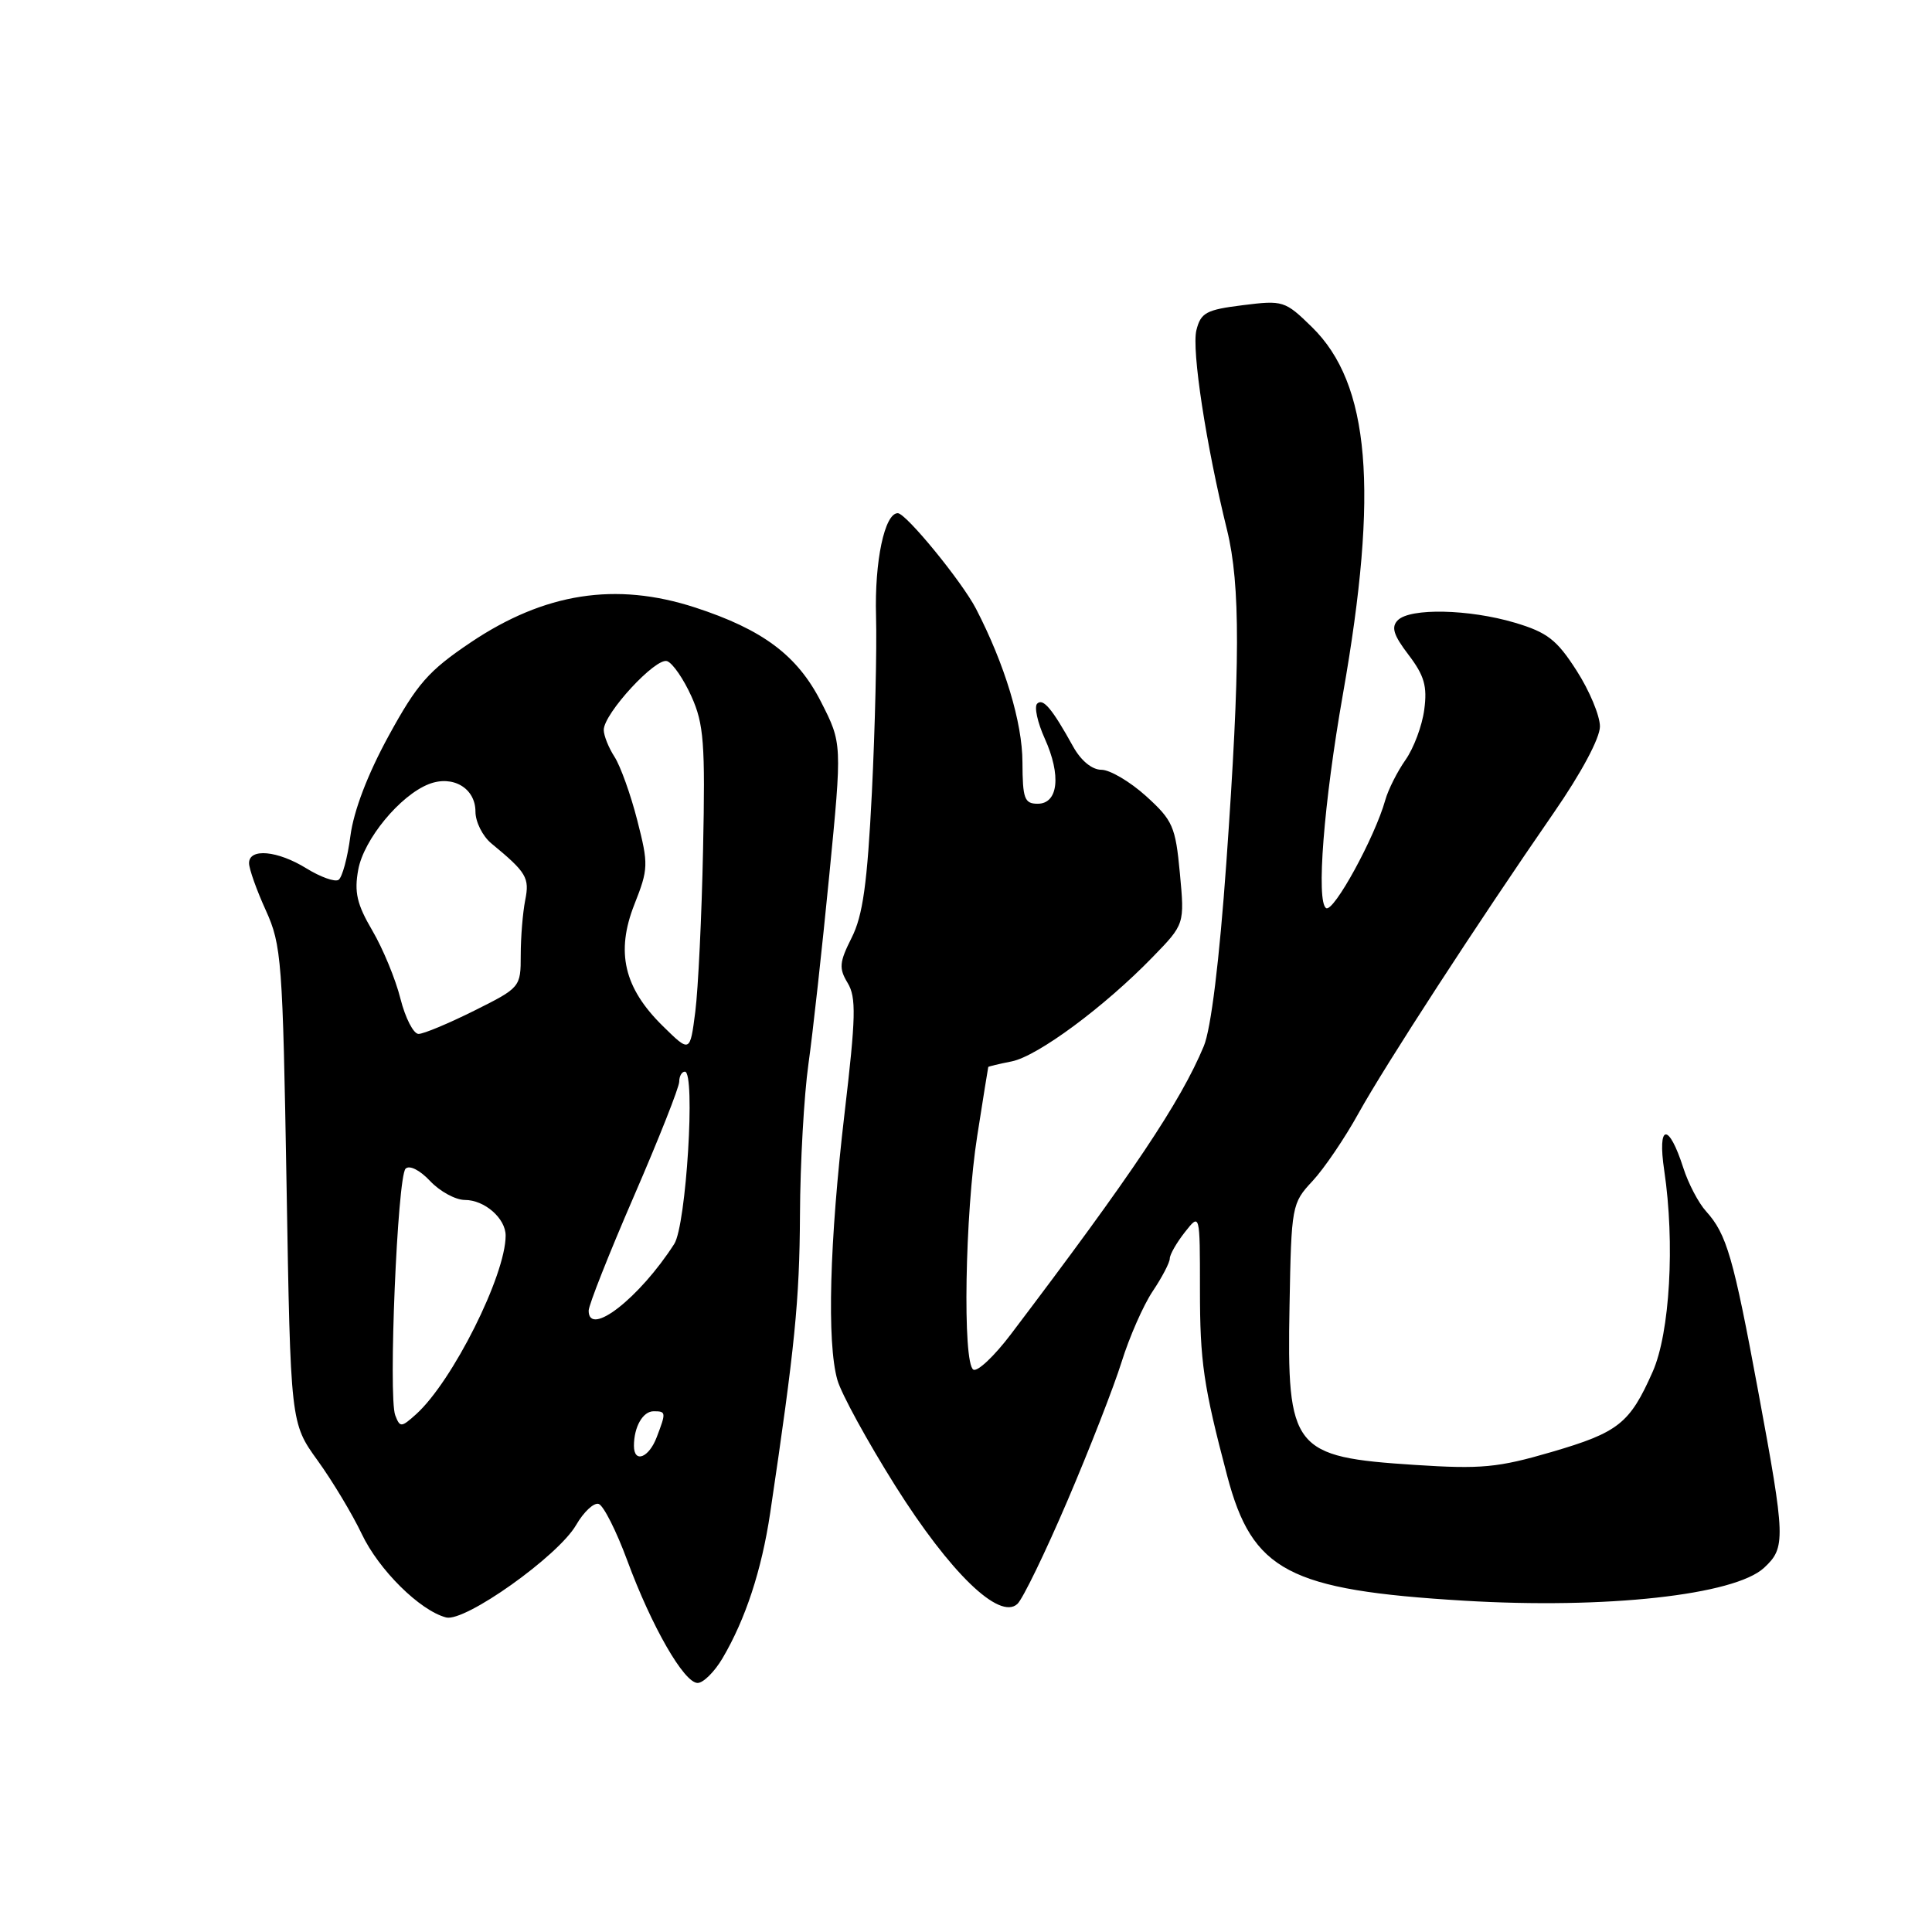<?xml version="1.0" encoding="UTF-8" standalone="no"?>
<!DOCTYPE svg PUBLIC "-//W3C//DTD SVG 1.1//EN" "http://www.w3.org/Graphics/SVG/1.1/DTD/svg11.dtd" >
<svg xmlns="http://www.w3.org/2000/svg" xmlns:xlink="http://www.w3.org/1999/xlink" version="1.1" viewBox="0 0 256 256">
 <g >
 <path fill="currentColor"
d=" M 95.73 219.74 C 98.79 214.55 100.92 208.05 102.05 200.50 C 105.33 178.46 105.94 172.33 106.00 161.00 C 106.03 154.12 106.54 145.12 107.12 141.00 C 107.70 136.88 108.94 125.62 109.88 116.00 C 111.59 98.50 111.59 98.50 108.79 93.00 C 105.65 86.84 101.08 83.42 92.09 80.49 C 81.59 77.08 72.15 78.55 62.36 85.13 C 56.77 88.89 55.27 90.61 51.50 97.50 C 48.72 102.58 46.87 107.42 46.43 110.77 C 46.05 113.67 45.34 116.29 44.85 116.59 C 44.36 116.89 42.46 116.21 40.61 115.07 C 36.78 112.70 33.00 112.35 33.00 114.37 C 33.00 115.13 34.00 117.94 35.22 120.62 C 37.31 125.23 37.46 127.22 37.97 157.03 C 38.50 188.56 38.50 188.56 42.09 193.53 C 44.06 196.26 46.69 200.64 47.93 203.25 C 50.19 208.02 55.64 213.41 59.11 214.32 C 61.60 214.97 73.96 206.19 76.34 202.07 C 77.35 200.32 78.70 199.07 79.33 199.28 C 79.97 199.49 81.67 202.86 83.11 206.76 C 86.35 215.54 90.64 223.00 92.44 223.00 C 93.19 223.00 94.67 221.53 95.73 219.74 Z  M 141.44 198.86 C 144.37 192.02 147.60 183.73 148.62 180.46 C 149.64 177.18 151.49 172.97 152.73 171.11 C 153.98 169.25 155.00 167.29 155.00 166.77 C 155.00 166.24 155.90 164.67 157.00 163.27 C 159.00 160.73 159.00 160.73 159.00 170.85 C 159.00 180.44 159.46 183.62 162.61 195.56 C 165.94 208.18 170.73 210.70 194.00 212.10 C 212.79 213.23 229.85 211.36 233.75 207.74 C 236.63 205.06 236.60 203.94 232.97 184.35 C 229.68 166.58 228.80 163.53 226.06 160.50 C 225.06 159.40 223.71 156.82 223.05 154.76 C 221.10 148.68 219.59 148.88 220.52 155.10 C 221.95 164.73 221.27 176.60 218.99 181.76 C 215.95 188.63 214.47 189.80 205.58 192.40 C 198.50 194.47 196.26 194.68 187.50 194.11 C 171.28 193.06 170.51 192.09 170.87 173.00 C 171.11 159.76 171.17 159.44 173.91 156.50 C 175.45 154.85 178.20 150.80 180.02 147.50 C 183.54 141.15 195.73 122.38 205.90 107.67 C 209.52 102.44 212.00 97.80 212.00 96.26 C 212.00 94.84 210.61 91.50 208.90 88.85 C 206.28 84.76 205.02 83.79 200.72 82.51 C 194.65 80.71 186.86 80.54 185.22 82.18 C 184.31 83.09 184.64 84.15 186.64 86.77 C 188.73 89.52 189.14 90.93 188.72 94.04 C 188.44 96.17 187.32 99.16 186.23 100.70 C 185.15 102.24 183.95 104.62 183.56 106.00 C 182.19 110.92 176.71 120.94 175.72 120.33 C 174.38 119.50 175.40 106.42 177.94 92.00 C 182.72 64.88 181.53 50.85 173.83 43.33 C 170.27 39.85 170.00 39.77 164.67 40.44 C 159.83 41.04 159.11 41.43 158.53 43.75 C 157.88 46.34 159.81 58.97 162.59 70.23 C 164.37 77.49 164.35 88.14 162.50 114.26 C 161.57 127.35 160.46 136.35 159.51 138.62 C 156.42 146.03 150.01 155.60 133.95 176.79 C 131.75 179.70 129.51 181.81 128.97 181.48 C 127.53 180.59 127.86 160.85 129.49 150.50 C 130.27 145.55 130.92 141.44 130.95 141.38 C 130.98 141.31 132.38 140.97 134.06 140.64 C 137.50 139.95 146.36 133.39 152.73 126.82 C 156.97 122.46 156.97 122.46 156.34 115.71 C 155.76 109.50 155.40 108.70 151.85 105.48 C 149.73 103.57 147.07 102.00 145.95 102.00 C 144.70 102.00 143.24 100.80 142.20 98.93 C 139.42 93.91 138.21 92.46 137.43 93.24 C 137.02 93.65 137.47 95.72 138.43 97.85 C 140.64 102.73 140.23 106.50 137.50 106.50 C 135.74 106.50 135.50 105.83 135.48 101.00 C 135.47 95.74 133.14 88.04 129.33 80.67 C 127.46 77.06 120.05 68.00 118.96 68.00 C 117.22 68.00 115.87 74.36 116.08 81.63 C 116.20 85.96 115.95 96.47 115.53 105.00 C 114.92 117.11 114.33 121.32 112.85 124.25 C 111.21 127.51 111.14 128.30 112.32 130.25 C 113.47 132.16 113.41 134.74 111.91 147.50 C 109.91 164.49 109.55 177.93 110.96 182.86 C 111.49 184.71 114.94 191.00 118.62 196.86 C 125.90 208.42 132.43 214.73 134.81 212.53 C 135.53 211.86 138.51 205.71 141.44 198.86 Z  M 84.00 191.58 C 84.00 189.07 85.18 187.00 86.61 187.00 C 88.26 187.00 88.28 187.13 87.02 190.43 C 85.98 193.18 84.00 193.93 84.00 191.58 Z  M 52.37 187.53 C 51.44 185.10 52.66 155.94 53.74 154.86 C 54.25 154.35 55.62 155.03 56.99 156.49 C 58.29 157.87 60.36 159.00 61.60 159.00 C 64.21 159.00 67.00 161.44 67.00 163.72 C 67.00 168.99 59.95 183.05 55.14 187.39 C 53.17 189.16 53.00 189.17 52.37 187.53 Z  M 78.00 173.67 C 78.00 172.94 80.70 166.11 84.00 158.50 C 87.30 150.89 90.00 144.06 90.00 143.33 C 90.00 142.60 90.34 142.00 90.75 142.00 C 92.18 142.00 90.93 162.36 89.34 164.83 C 84.74 172.00 78.00 177.25 78.00 173.67 Z  M 87.82 135.95 C 82.68 130.90 81.57 126.16 84.06 119.84 C 85.92 115.13 85.94 114.55 84.44 108.69 C 83.57 105.28 82.21 101.50 81.43 100.29 C 80.64 99.07 80.00 97.46 80.00 96.72 C 80.00 94.55 86.93 87.04 88.41 87.61 C 89.15 87.89 90.59 89.99 91.62 92.28 C 93.26 95.92 93.46 98.49 93.16 112.54 C 92.98 121.39 92.51 131.07 92.13 134.06 C 91.43 139.50 91.43 139.50 87.82 135.95 Z  M 53.06 132.33 C 52.42 129.76 50.74 125.70 49.34 123.31 C 47.29 119.82 46.92 118.22 47.47 115.23 C 48.21 111.21 53.01 105.39 56.82 103.90 C 59.99 102.66 63.00 104.43 63.00 107.54 C 63.00 108.91 63.95 110.80 65.11 111.76 C 69.78 115.61 70.19 116.30 69.59 119.29 C 69.27 120.92 69.00 124.18 69.00 126.55 C 69.00 130.81 68.95 130.87 62.84 133.92 C 59.45 135.61 56.13 137.00 55.46 137.00 C 54.79 137.00 53.71 134.90 53.06 132.33 Z "/>
</g>
</svg>